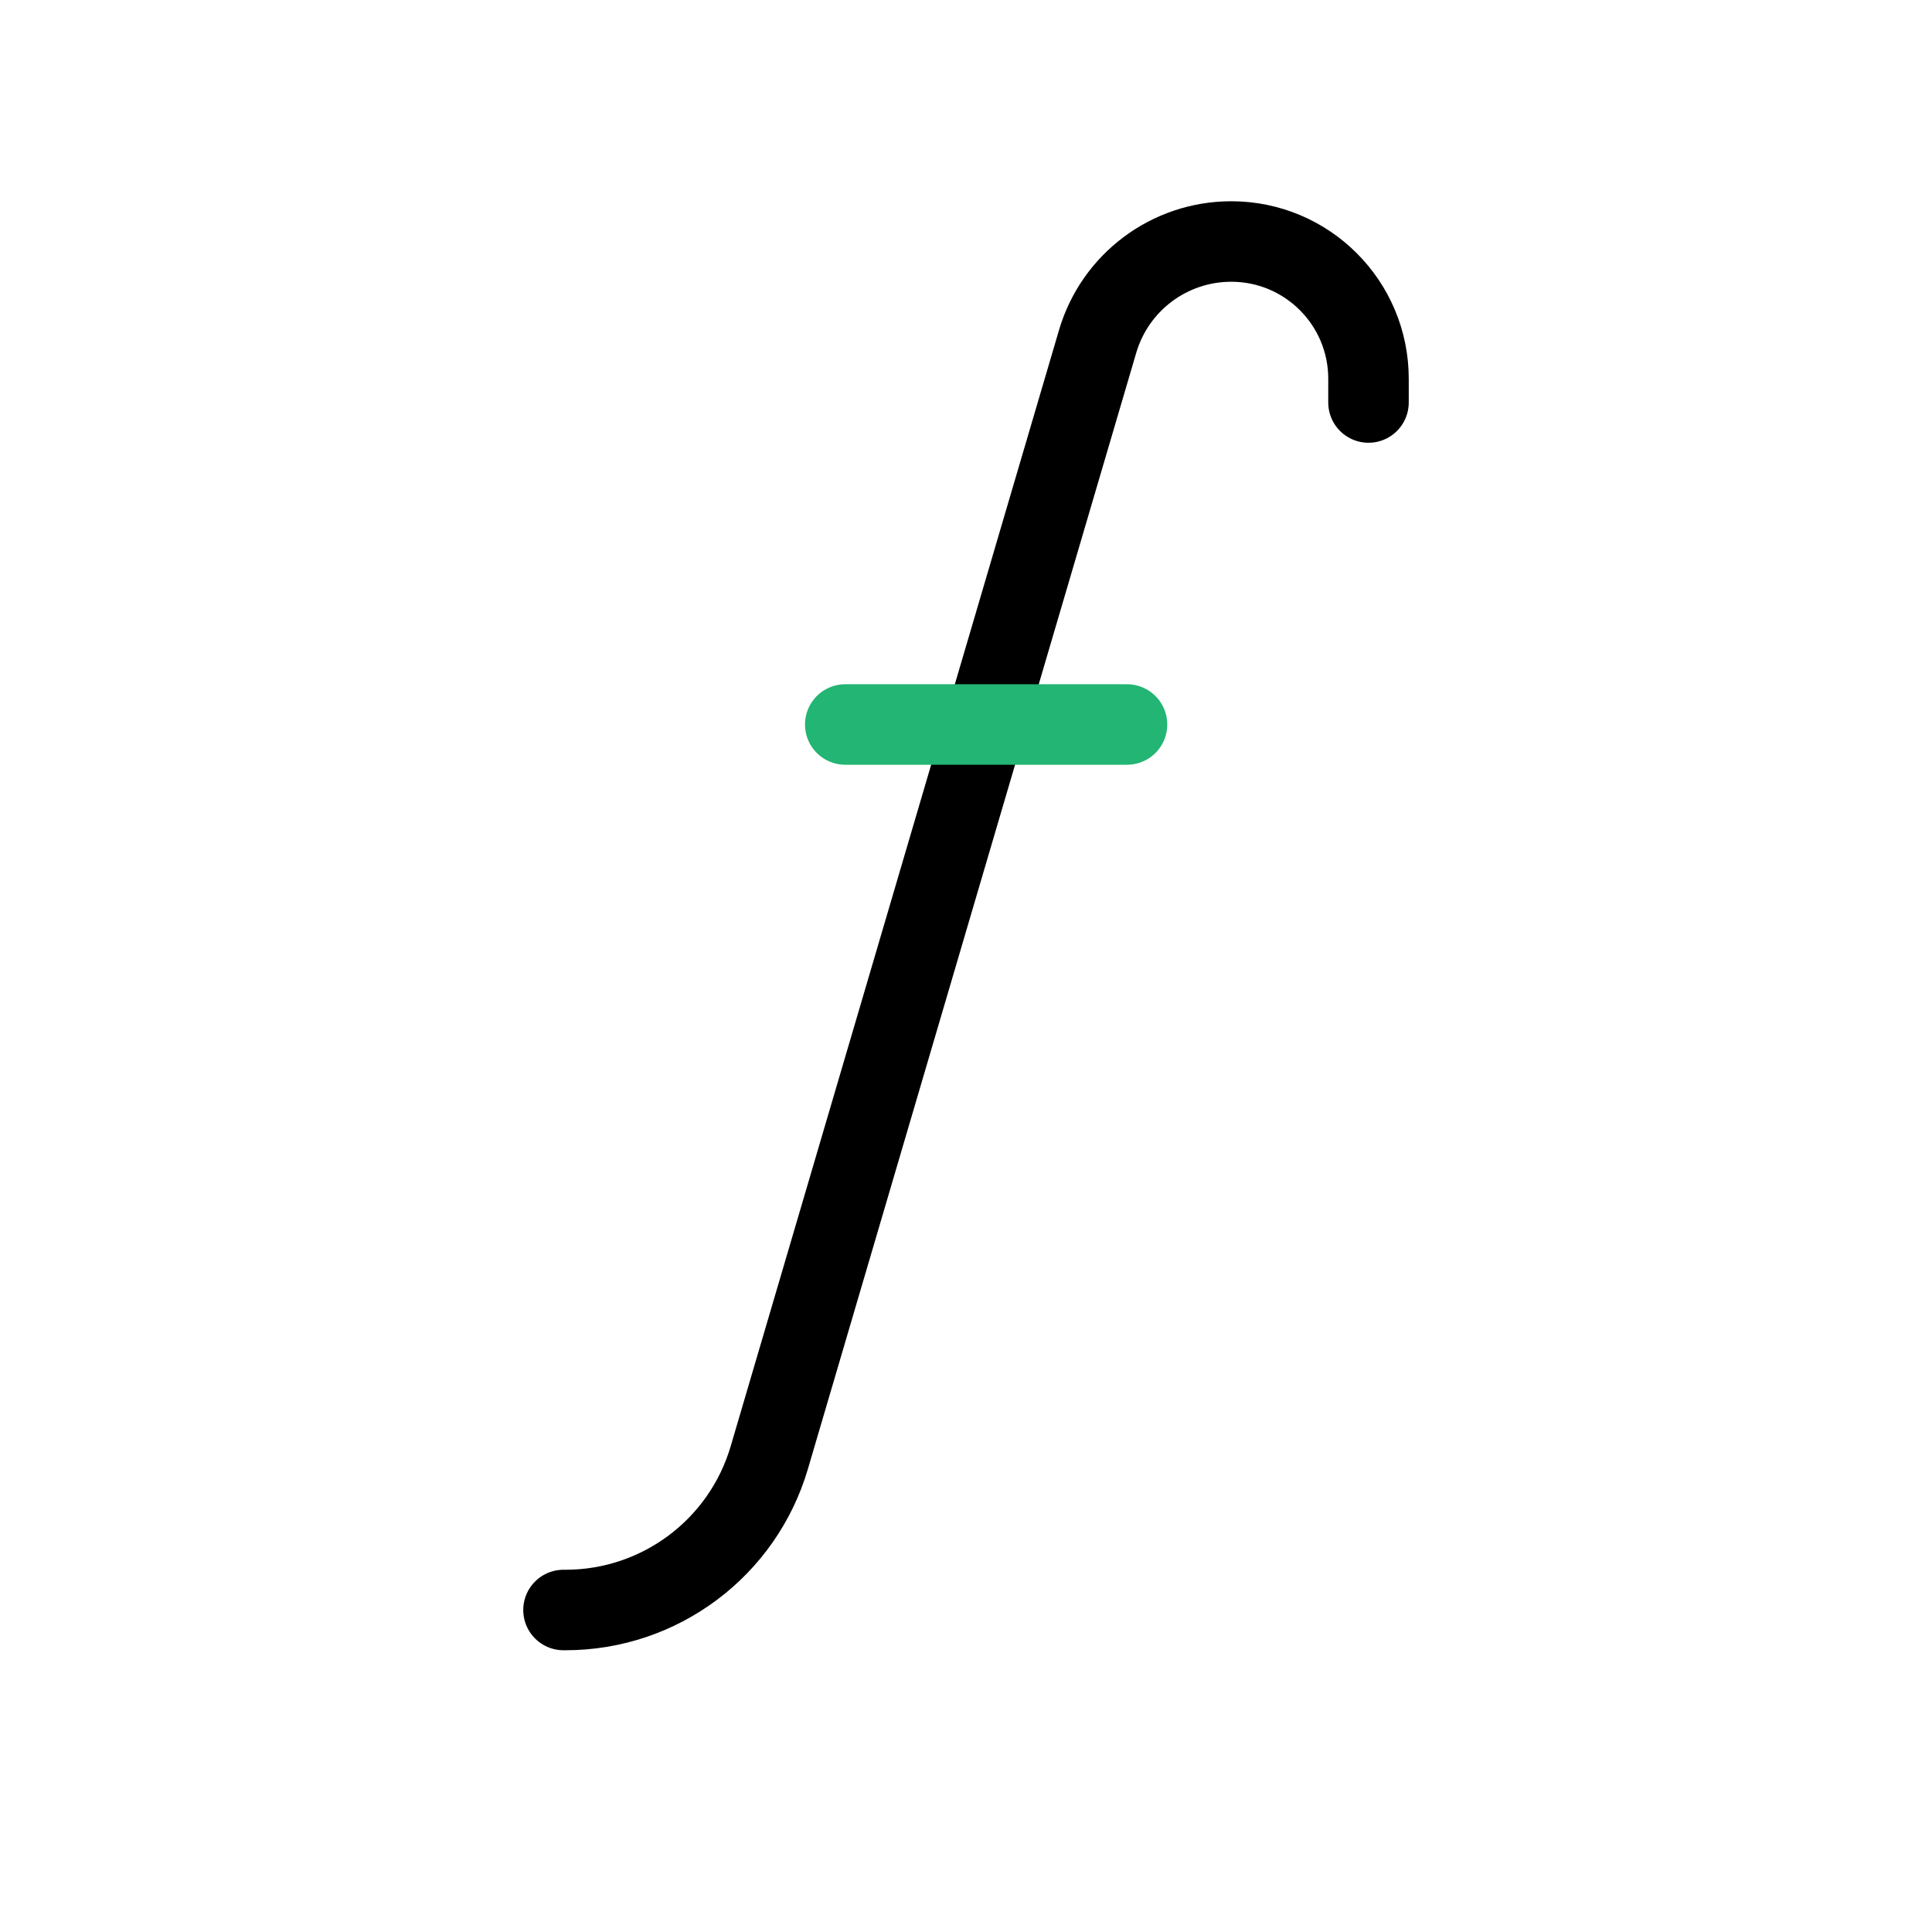
                <svg 
                xmlns="http://www.w3.org/2000/svg" 
                height="120" 
                width="120" 
                stroke-width="1" 
                stroke="#000000" 
                fill="none" 
                stroke-linecap="round" 
                stroke-linejoin="round" 
                viewBox="0 0 24 24"
                >
                <defs><style>.as-1{stroke:#22B573}</style></defs><g><path d="M17 5L17 4.705C17 3.763 16.237 3 15.295 3V3C14.527 3 13.851 3.506 13.635 4.242L9.557 18.105C9.227 19.229 8.196 20 7.025 20L7 20"></path>
<path class="as-1" d="M10.5 9H14"></path></g>
                </svg>